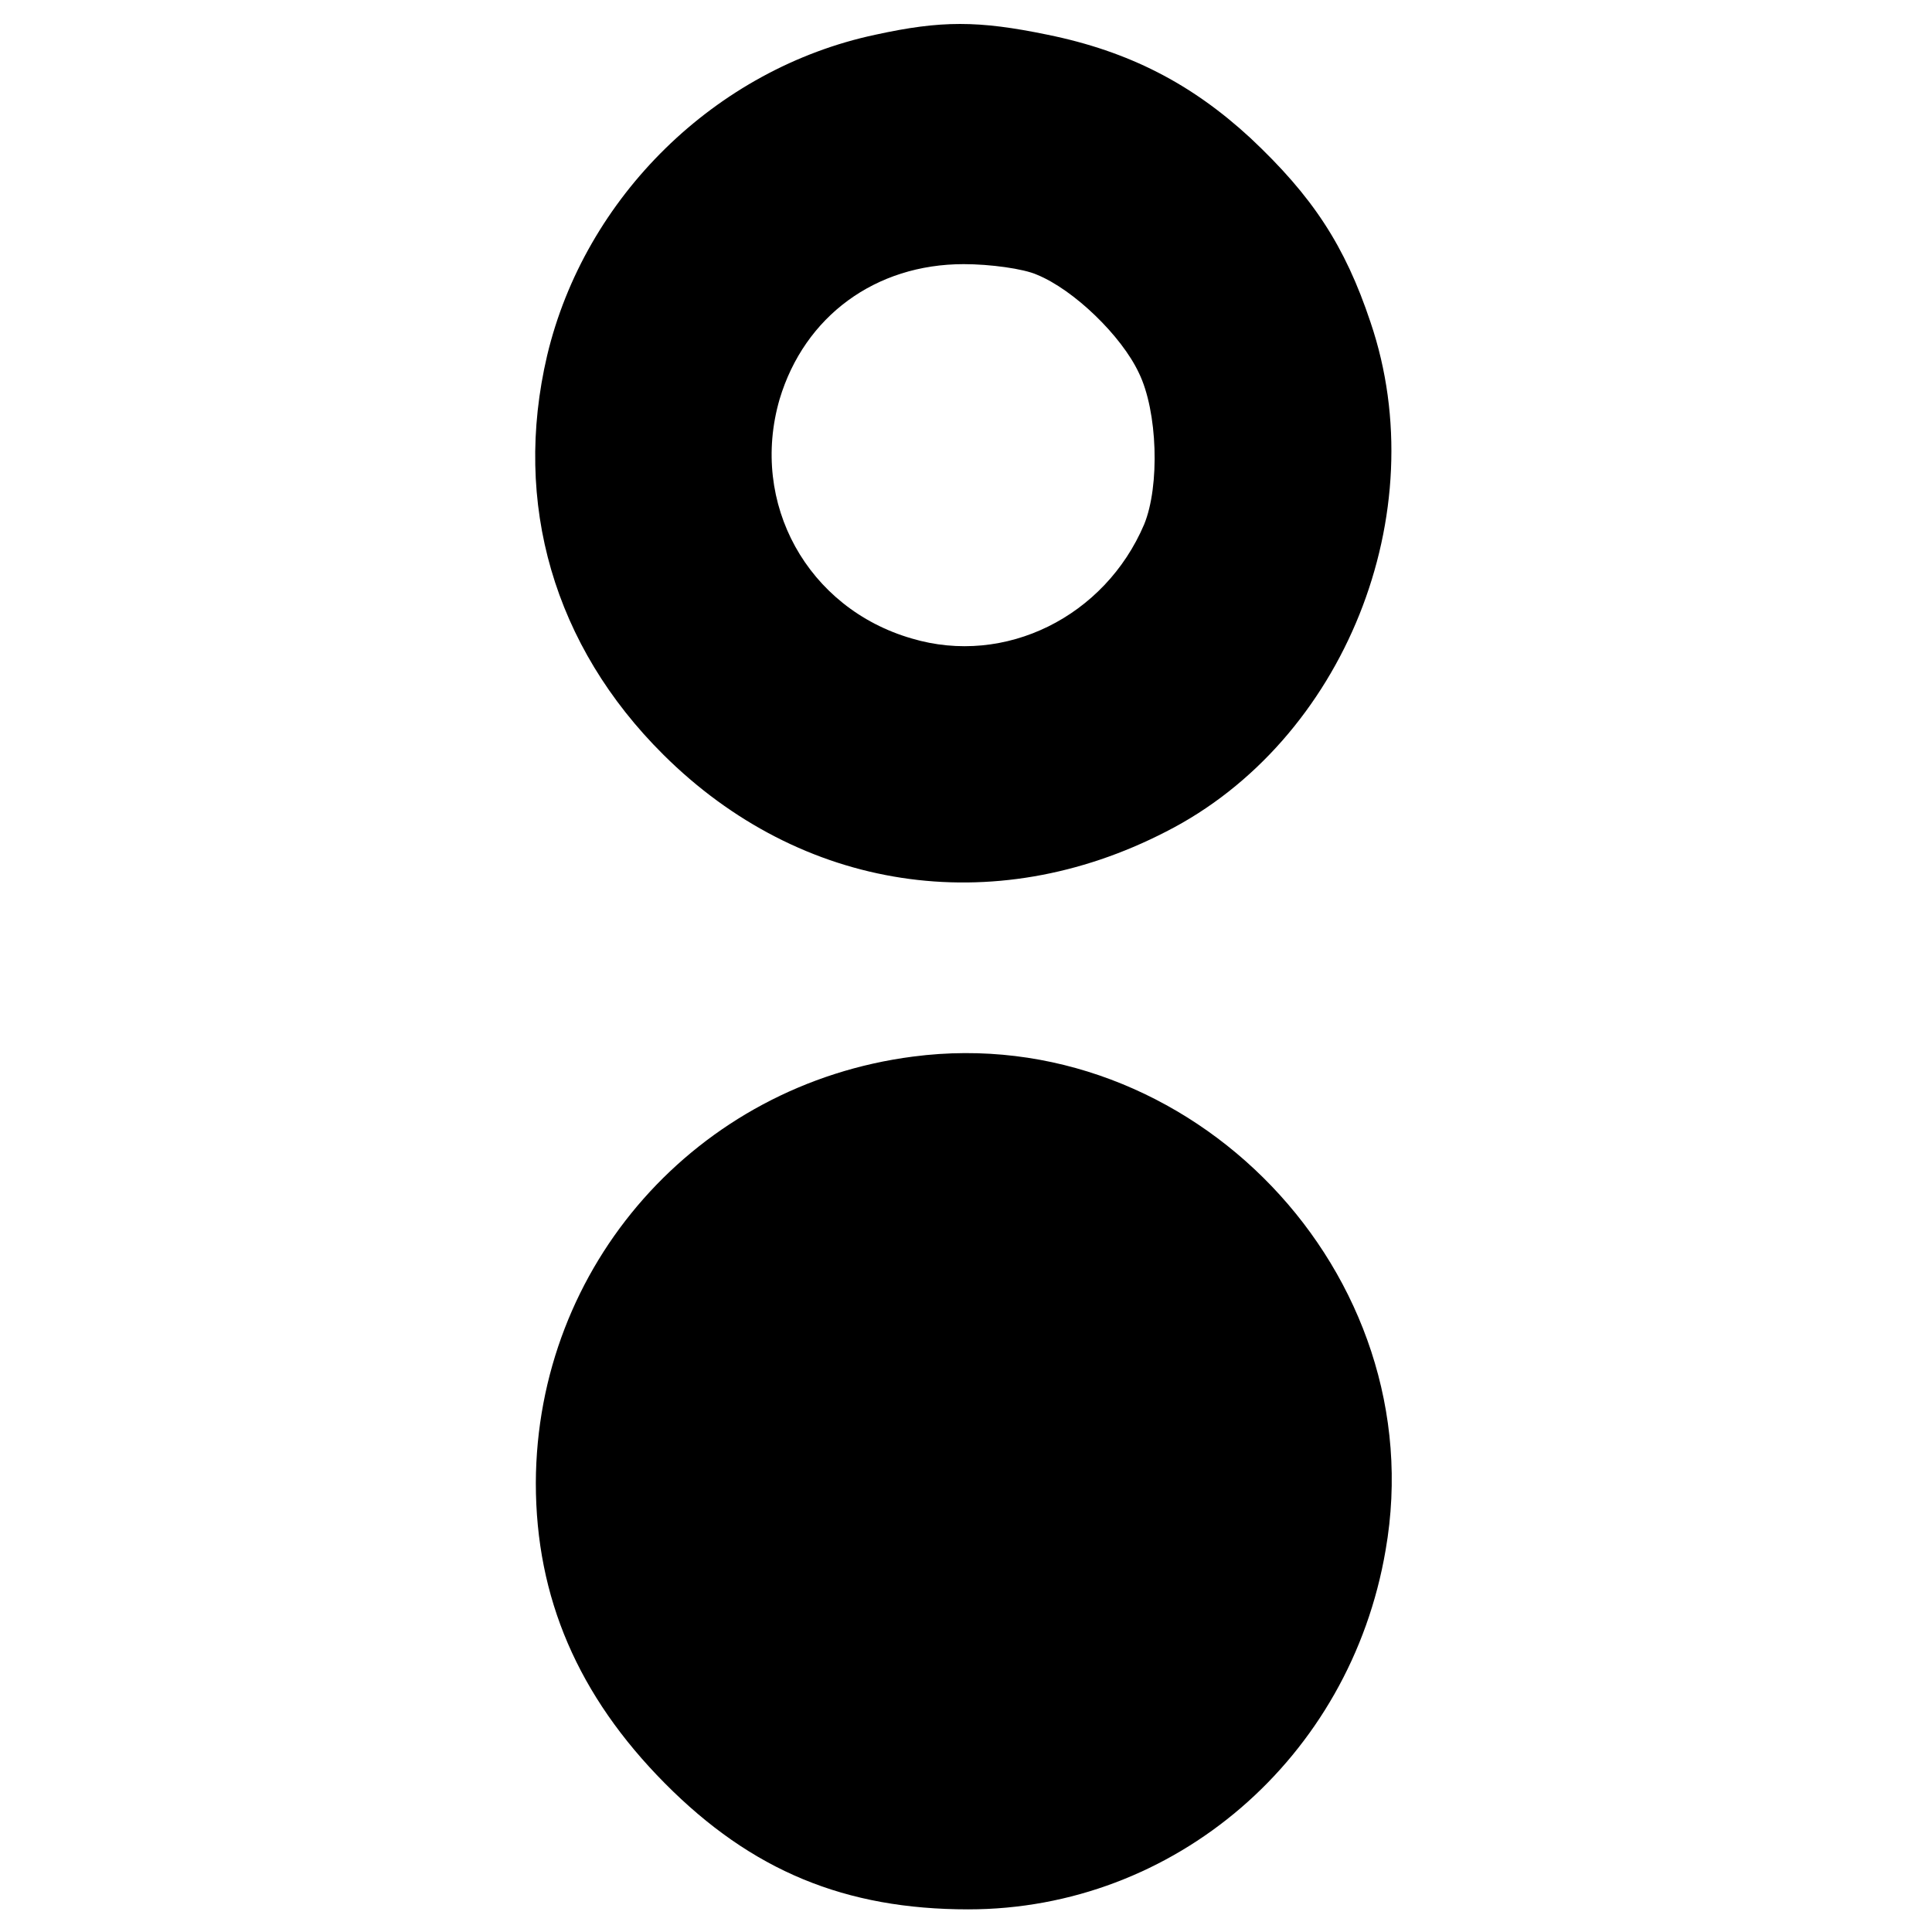 <?xml version="1.0" standalone="no"?>
<!DOCTYPE svg PUBLIC "-//W3C//DTD SVG 20010904//EN"
 "http://www.w3.org/TR/2001/REC-SVG-20010904/DTD/svg10.dtd">
<svg version="1.0" xmlns="http://www.w3.org/2000/svg"
 width="256pt" height="256pt" viewBox="0 0 256 256"
 preserveAspectRatio="xMidYMid meet">
<g transform="translate(0,256) scale(0.1,-0.1)"
fill="#000000" stroke="none">
<path d="M1160 2514 c-212 -45 -385 -215 -435 -425 -46 -196 9 -385 154 -529
182 -181 437 -220 666 -102 236 120 357 422 271 675 -34 102 -77 167 -159 244
-78 72 -161 115 -269 137 -92 19 -141 19 -228 0z m214 -318 c49 -20 112 -81
135 -130 25 -51 28 -150 7 -201 -52 -122 -184 -188 -308 -151 -138 40 -215
179 -175 317 33 110 127 179 244 179 35 0 79 -6 97 -14z"/>
<path d="M1210 1160 c-287 -37 -499 -277 -500 -565 0 -152 56 -282 171 -398
115 -116 239 -167 402 -167 273 0 506 200 553 476 64 366 -258 702 -626 654z"/>
</g>
</svg>
